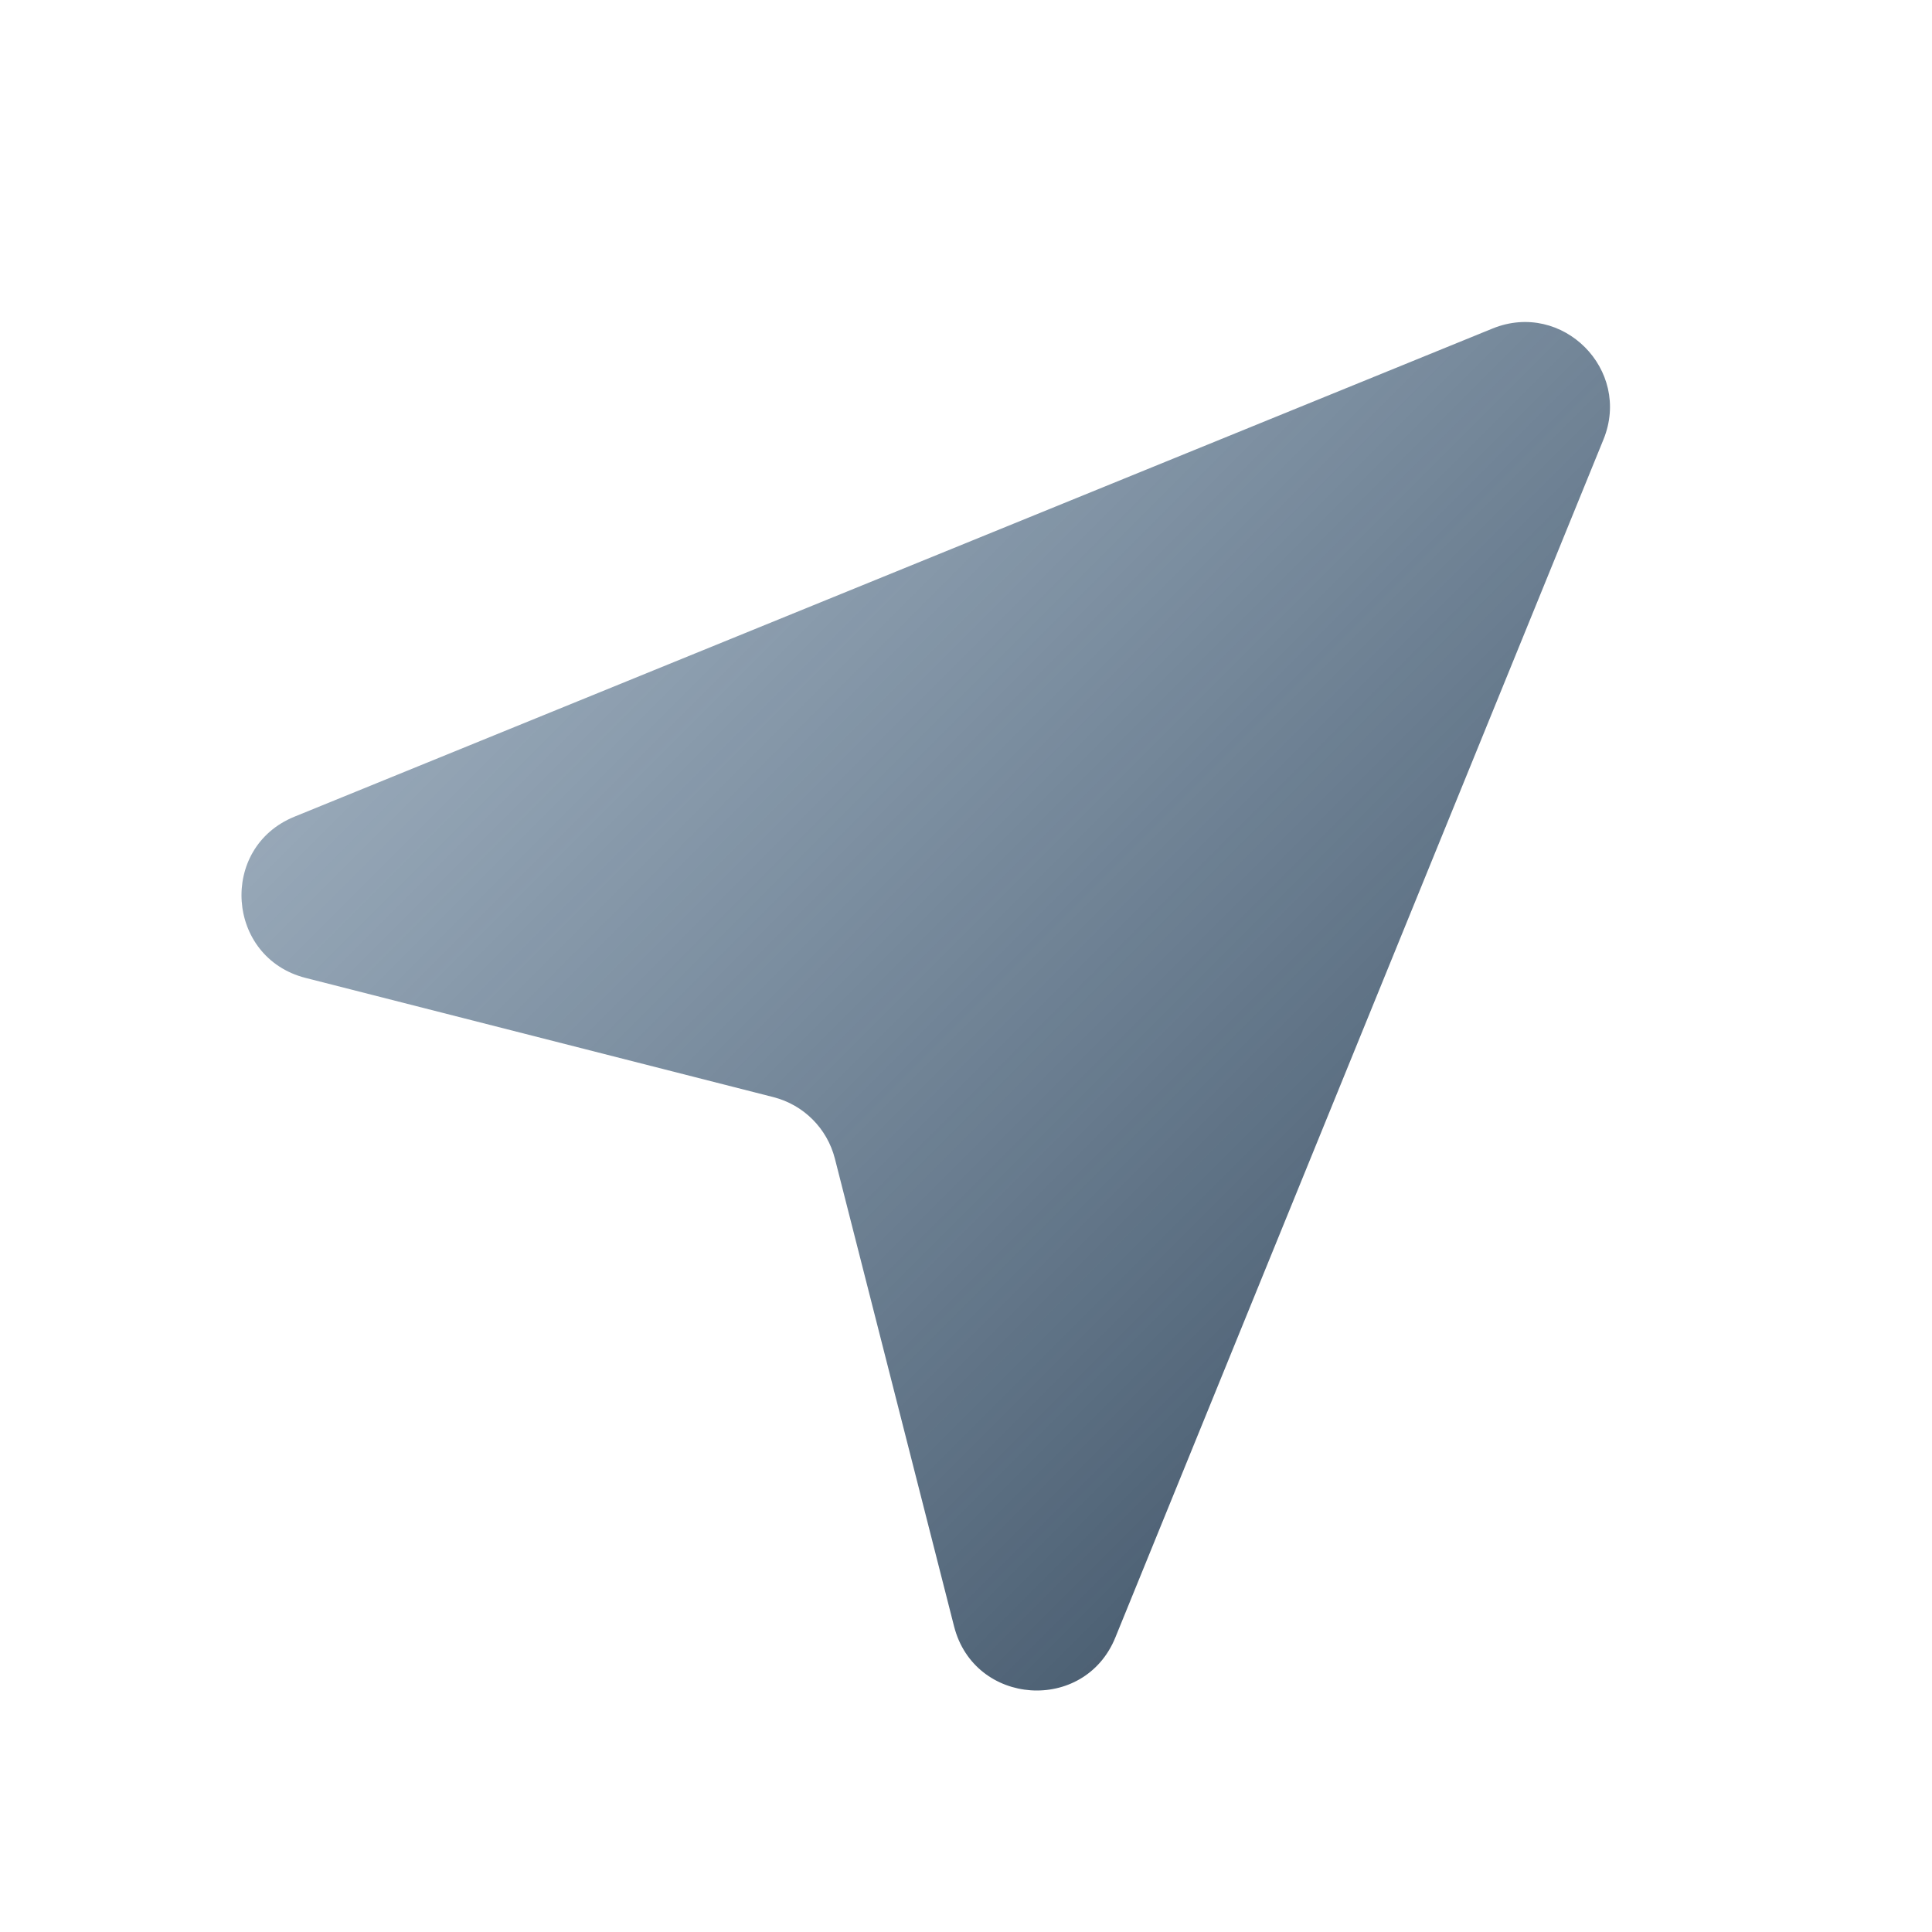 <svg width="24" height="24" viewBox="0 0 24 24" fill="none" xmlns="http://www.w3.org/2000/svg">
<g clip-path="url(#clip0_286_4433)">
<path d="M18.541 4.081C19.408 3.728 20.272 4.592 19.919 5.459L13.855 20.342C13.471 21.286 12.104 21.192 11.852 20.204L10.371 14.392C10.275 14.017 9.983 13.725 9.608 13.629L3.796 12.148C2.808 11.896 2.714 10.529 3.658 10.145L18.541 4.081Z" fill="url(#paint0_linear_286_4433)"/>
</g>
<defs>
<linearGradient id="paint0_linear_286_4433" x1="-3.50616e-08" y1="1" x2="20" y2="21" gradientUnits="userSpaceOnUse">
<stop stop-color="#406588" stop-opacity="0.32"/>
<stop offset="1" stop-color="#35485B"/>
</linearGradient>
<clipPath id="clip0_286_4433">
<rect width="24" height="24" fill="white"/>
</clipPath>
</defs>
</svg>
